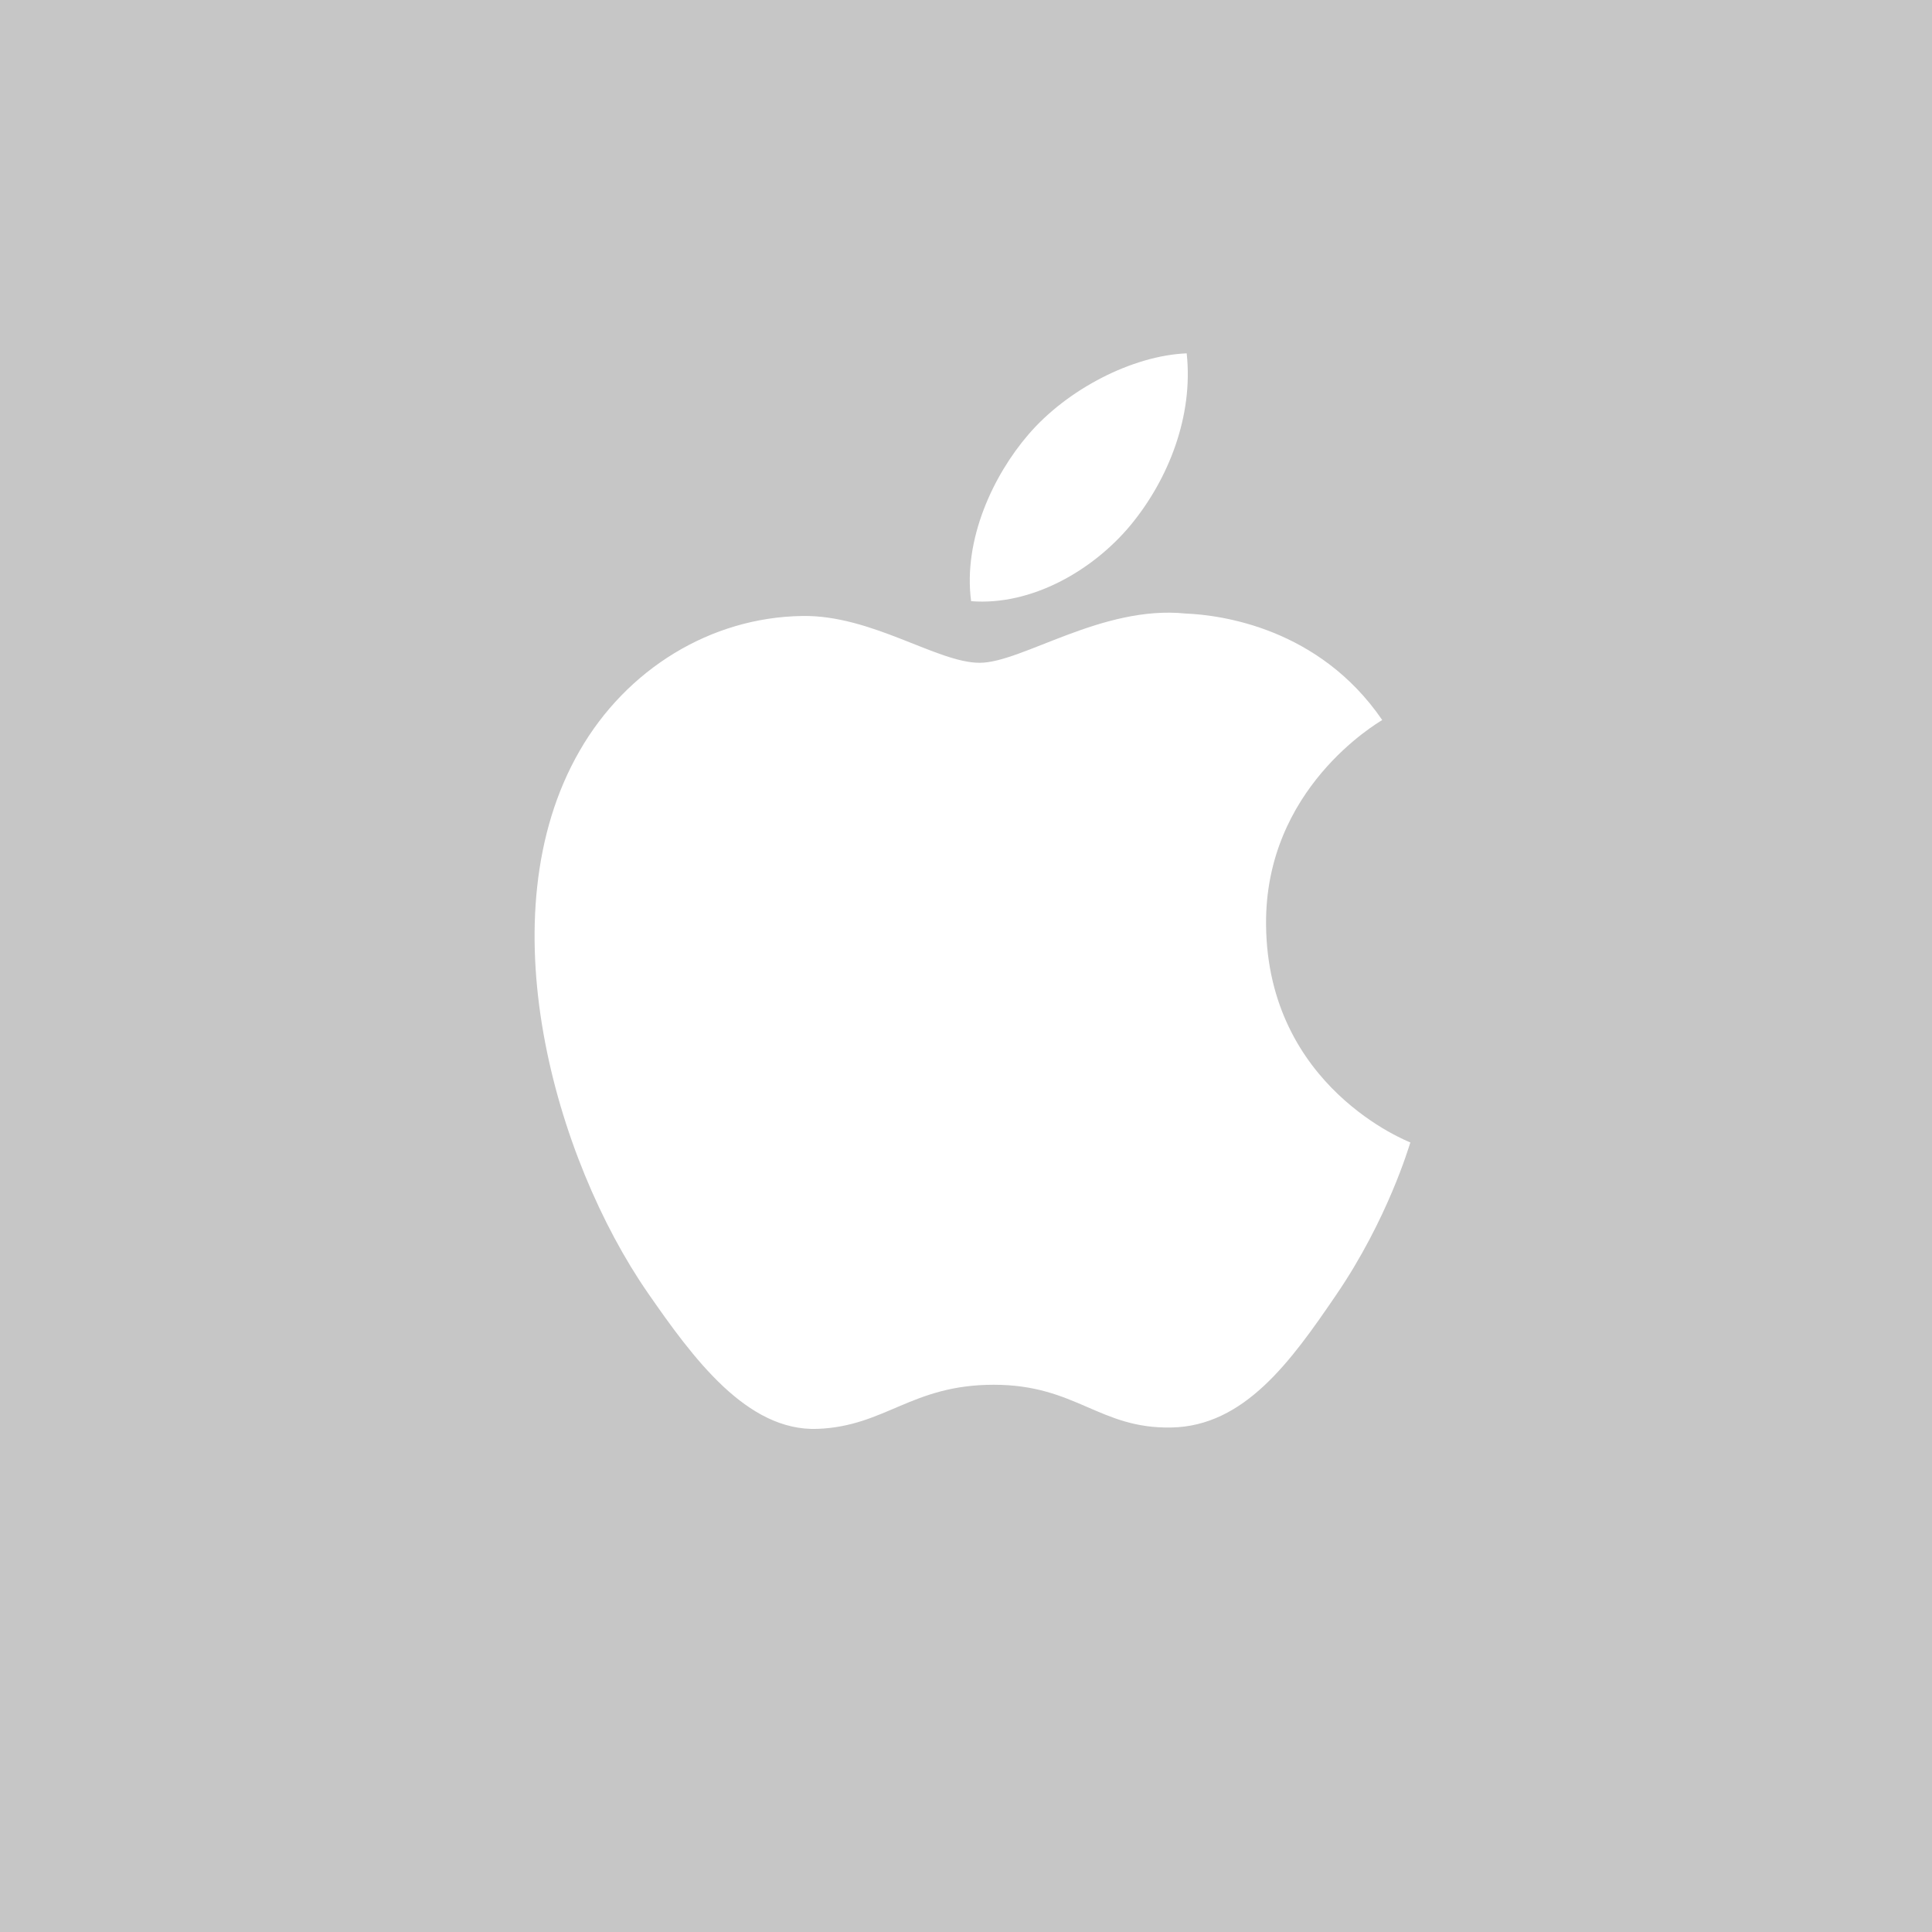 <?xml version="1.0" encoding="utf-8"?>
<!-- Generator: Adobe Illustrator 15.0.0, SVG Export Plug-In . SVG Version: 6.00 Build 0)  -->
<!DOCTYPE svg PUBLIC "-//W3C//DTD SVG 1.1//EN" "http://www.w3.org/Graphics/SVG/1.1/DTD/svg11.dtd">
<svg version="1.1" id="Layer_1" xmlns="http://www.w3.org/2000/svg" xmlns:xlink="http://www.w3.org/1999/xlink" x="0px" y="0px"
	 width="48px" height="48px" viewBox="0 0 48 48" enable-background="new 0 0 48 48" xml:space="preserve">
<rect x="-2" y="-2" fill="#C6C6C6" width="52" height="52"/>
<g>
	<path fill="#FFFFFF" d="M31.455,22.978c-0.034-3.384,2.76-5.008,2.886-5.089c-1.571-2.295-4.017-2.611-4.887-2.646
		c-2.082-0.212-4.062,1.224-5.116,1.224s-2.685-1.194-4.409-1.163c-2.269,0.033-4.361,1.318-5.529,3.351
		c-2.356,4.087-0.603,10.146,1.694,13.465c1.123,1.621,2.462,3.446,4.217,3.38c1.693-0.066,2.332-1.096,4.378-1.096
		c2.047,0,2.619,1.096,4.41,1.062c1.82-0.032,2.977-1.651,4.088-3.28c1.291-1.886,1.82-3.709,1.853-3.802
		C35,28.364,31.492,27.02,31.455,22.978z"/>
	<path fill="#FFFFFF" d="M28.091,13.045c0.933-1.13,1.562-2.701,1.392-4.266c-1.346,0.054-2.974,0.893-3.938,2.023
		c-0.863,1.003-1.621,2.599-1.418,4.134C25.626,15.054,27.154,14.175,28.091,13.045z"/>
</g>
</svg>
